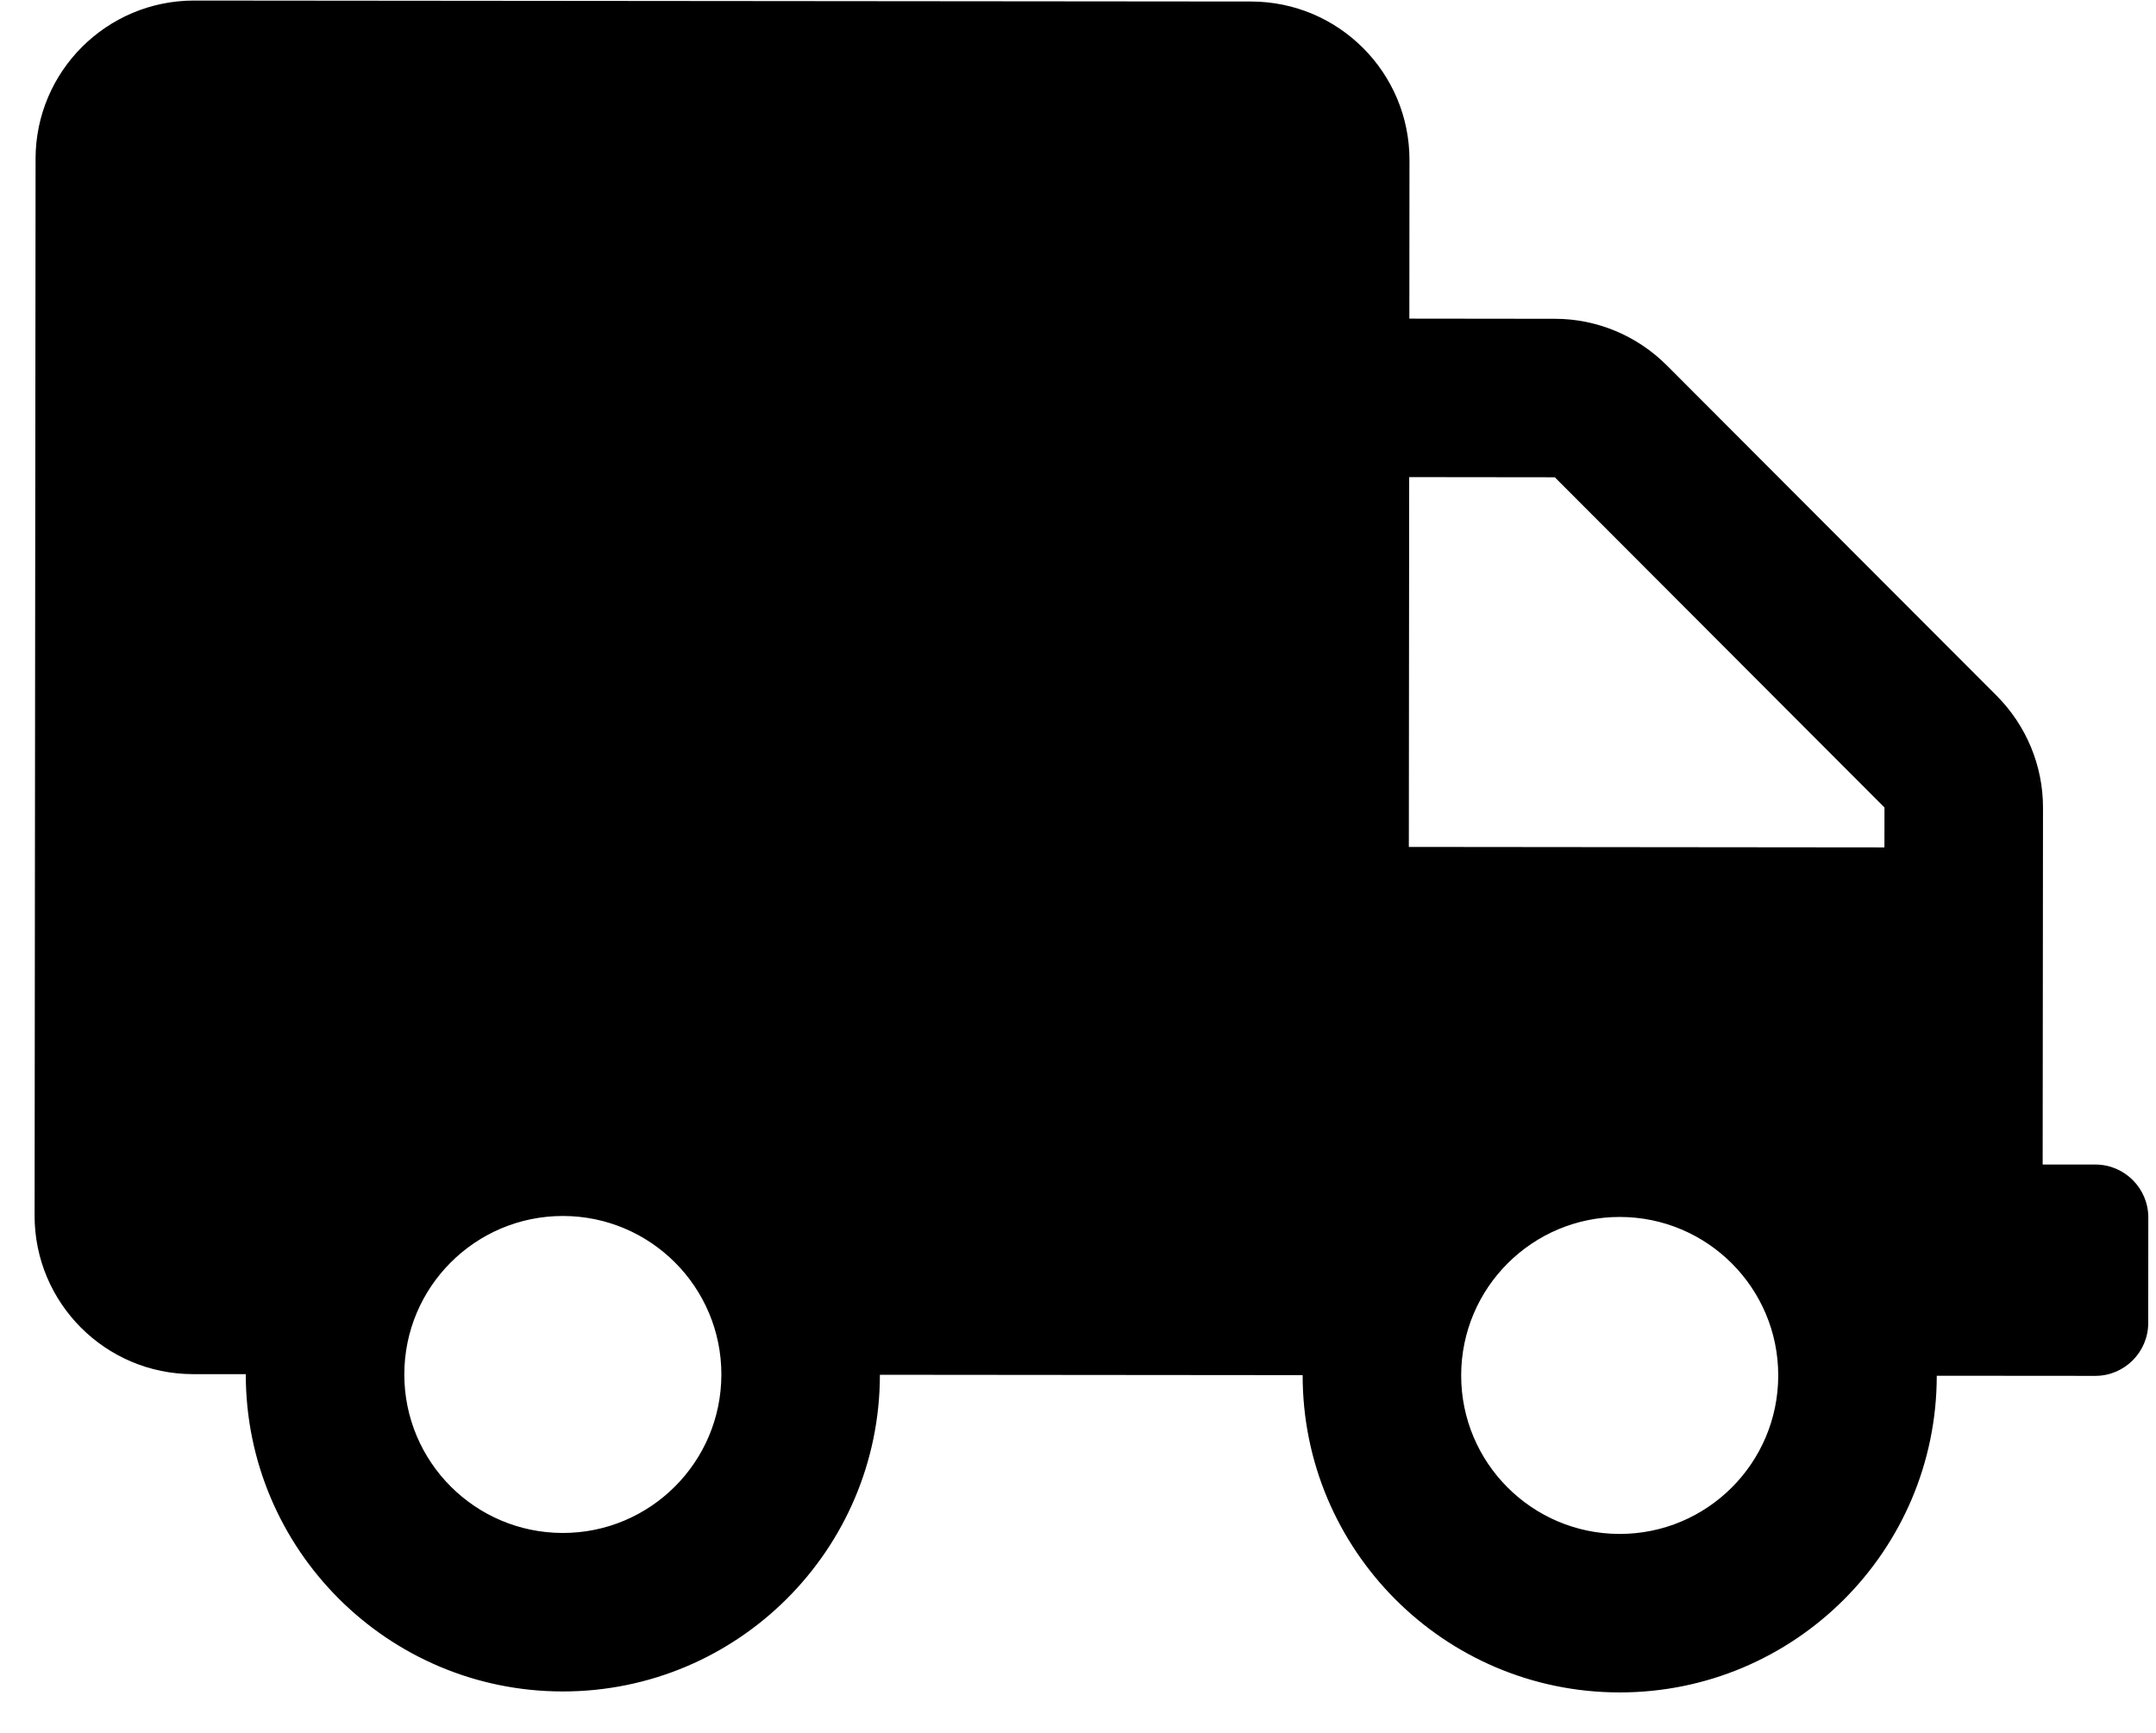<svg width="51" height="41" viewBox="0 0 51 41" fill="none" xmlns="http://www.w3.org/2000/svg">
<g clip-path="url(#clip0_90_2106)">
<path d="M49.569 27.554L48.319 27.553L48.327 19.108C48.328 18.116 47.93 17.162 47.228 16.459L39.43 8.647C38.728 7.943 37.775 7.543 36.783 7.543L33.338 7.539L33.341 3.789C33.343 1.719 31.665 0.038 29.595 0.036L4.595 0.013C2.524 0.011 0.843 1.689 0.841 3.759L0.818 28.759C0.816 30.829 2.494 32.511 4.564 32.513L5.814 32.514C5.811 36.654 9.167 40.017 13.307 40.021C17.448 40.025 20.811 36.668 20.814 32.528L30.814 32.537C30.811 36.678 34.167 40.04 38.307 40.044C42.448 40.048 45.811 36.692 45.814 32.551L49.564 32.554C50.252 32.555 50.815 31.993 50.816 31.306L50.818 28.806C50.819 28.118 50.257 27.555 49.569 27.554ZM13.311 36.271C11.241 36.269 9.562 34.588 9.564 32.517C9.566 30.447 11.248 28.769 13.318 28.771C15.388 28.773 17.066 30.454 17.064 32.524C17.062 34.595 15.381 36.273 13.311 36.271ZM38.311 36.294C36.241 36.292 34.562 34.611 34.564 32.541C34.566 30.47 36.248 28.792 38.318 28.794C40.388 28.796 42.066 30.477 42.064 32.547C42.062 34.618 40.381 36.296 38.311 36.294ZM44.576 20.05L33.326 20.039L33.334 11.289L36.779 11.293L44.577 19.105L44.576 20.05Z" fill="black"/>
</g>
<defs>
<clipPath id="clip0_90_2106">
<rect width="50" height="40" fill="white" transform="translate(0.845 0.009) rotate(0.053)"/>
</clipPath>
</defs>
</svg>
